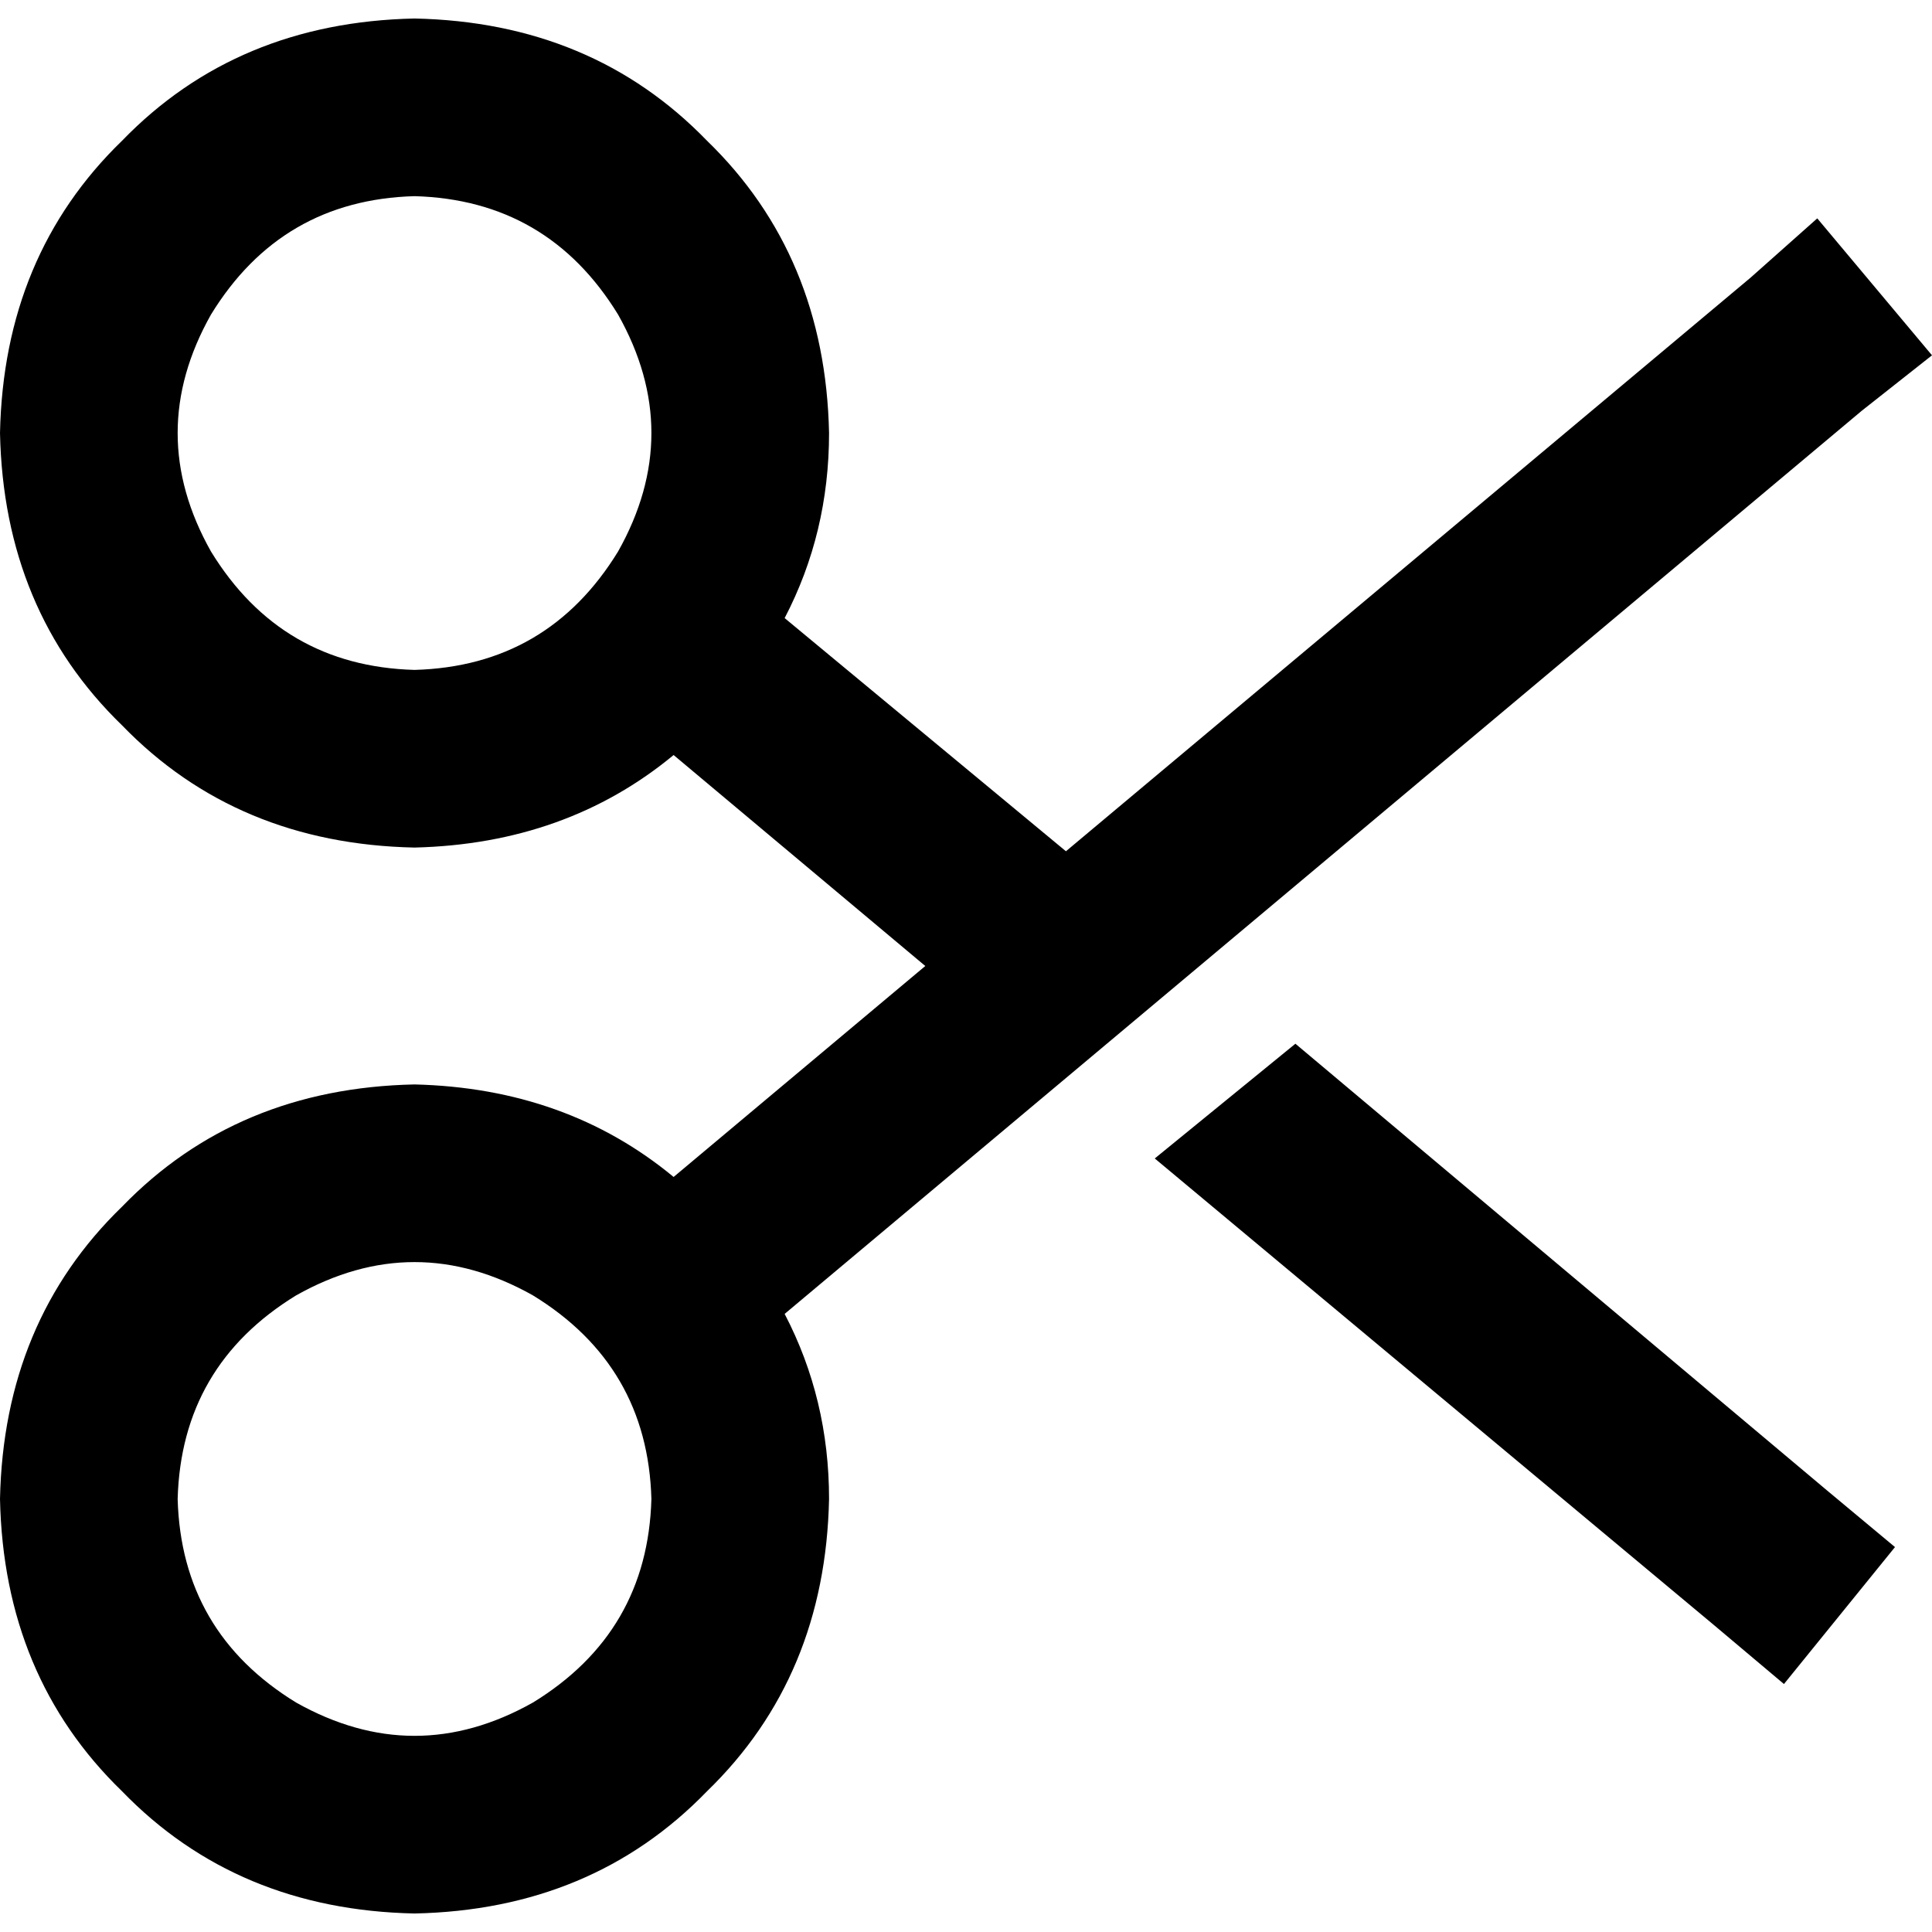 <svg xmlns="http://www.w3.org/2000/svg" viewBox="0 0 512 512">
  <path d="M 502.192 409.992 L 472.766 446.284 L 502.192 409.992 L 472.766 446.284 L 454.13 430.59 L 454.13 430.59 L 306.023 307.004 L 306.023 307.004 L 343.295 276.598 L 343.295 276.598 L 484.536 395.28 L 484.536 395.28 L 502.192 409.992 L 502.192 409.992 Z M 109.854 51.985 Q 74.544 52.966 55.908 83.372 Q 38.253 114.759 55.908 146.146 Q 74.544 176.552 109.854 177.533 Q 145.165 176.552 163.801 146.146 Q 181.456 114.759 163.801 83.372 Q 145.165 52.966 109.854 51.985 L 109.854 51.985 Z M 109.854 4.904 Q 156.935 5.885 187.341 37.272 L 187.341 37.272 L 187.341 37.272 Q 218.728 67.678 219.709 114.759 Q 219.709 141.241 207.939 163.801 L 282.483 225.594 L 282.483 225.594 L 463.939 73.563 L 463.939 73.563 L 481.594 57.87 L 481.594 57.87 L 512 94.161 L 512 94.161 L 493.364 108.874 L 493.364 108.874 L 207.939 348.199 L 207.939 348.199 Q 219.709 370.759 219.709 397.241 Q 218.728 444.322 187.341 474.728 Q 156.935 506.115 109.854 507.096 Q 62.774 506.115 32.368 474.728 Q 0.981 444.322 0 397.241 Q 0.981 350.161 32.368 319.755 Q 62.774 288.368 109.854 287.387 Q 150.069 288.368 178.513 311.908 L 245.211 256 L 245.211 256 L 178.513 200.092 L 178.513 200.092 Q 150.069 223.632 109.854 224.613 Q 62.774 223.632 32.368 192.245 Q 0.981 161.839 0 114.759 Q 0.981 67.678 32.368 37.272 Q 62.774 5.885 109.854 4.904 L 109.854 4.904 Z M 172.628 397.241 Q 171.648 361.931 141.241 343.295 Q 109.854 325.64 78.467 343.295 Q 48.061 361.931 47.08 397.241 Q 48.061 432.552 78.467 451.188 Q 109.854 468.843 141.241 451.188 Q 171.648 432.552 172.628 397.241 L 172.628 397.241 Z" />
</svg>